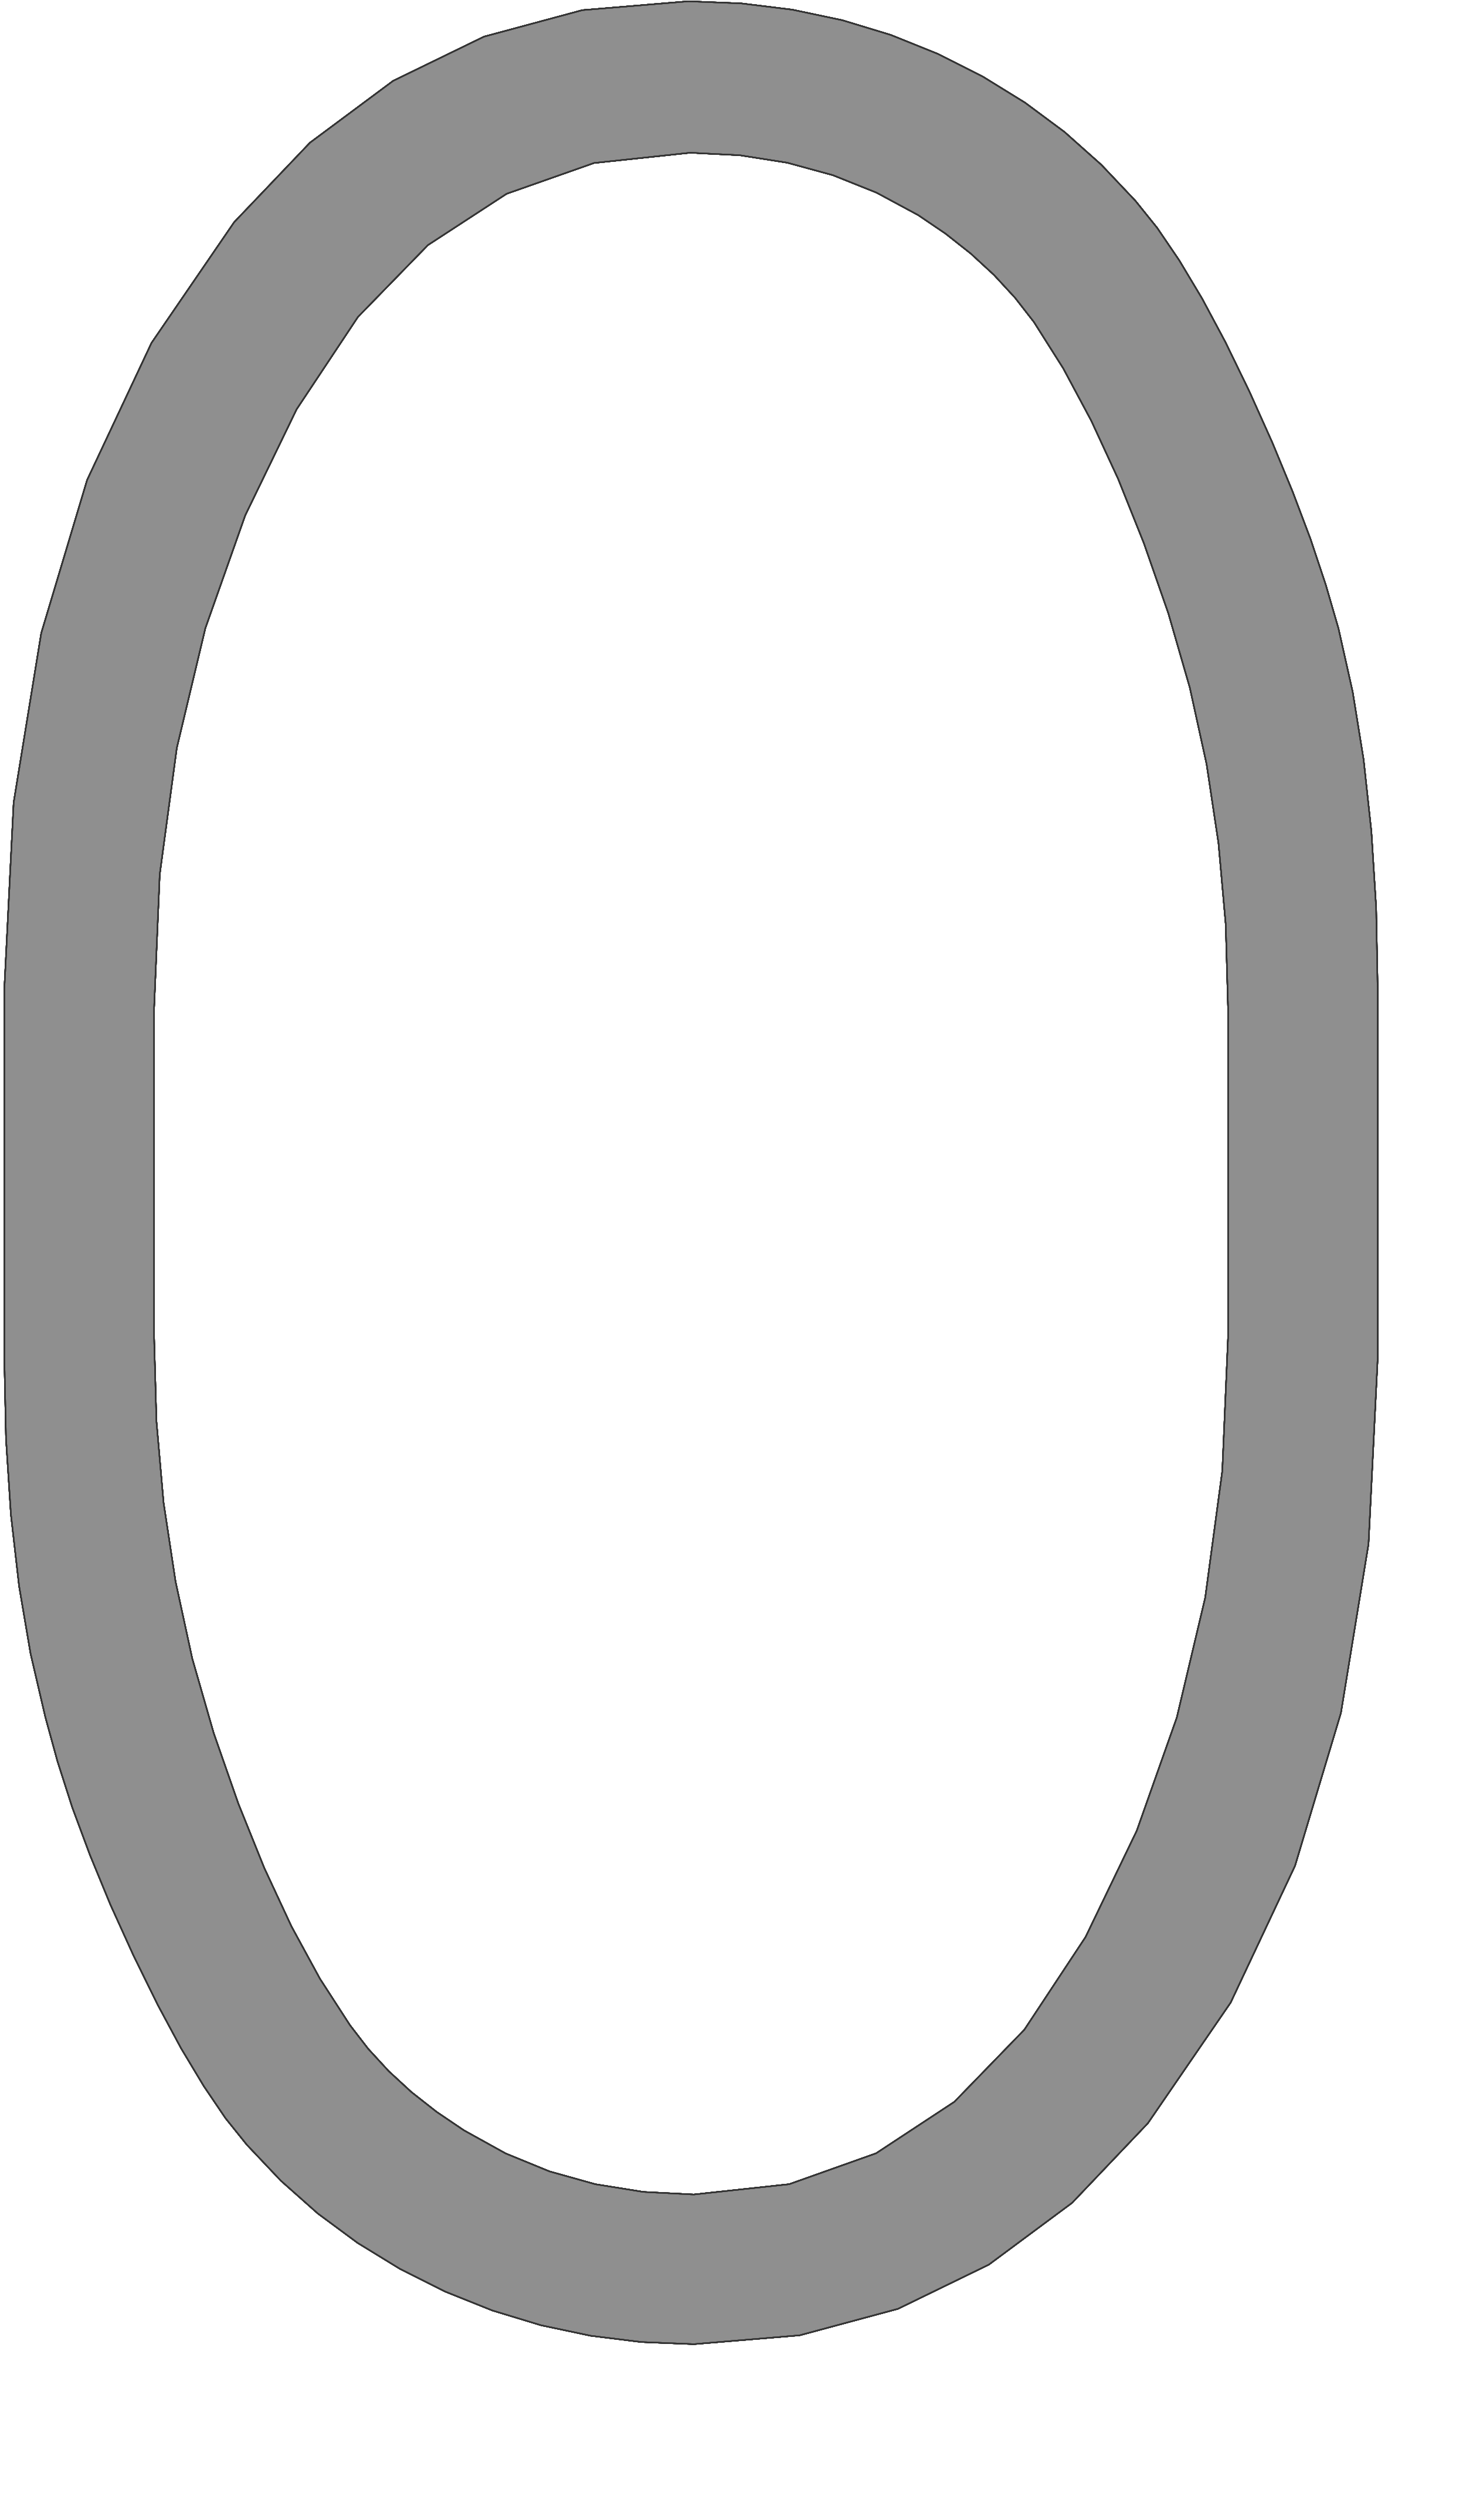 <?xml version="1.0" encoding="UTF-8" standalone="no"?>
<svg width="283.916mm" height="484.011mm"
 xmlns="http://www.w3.org/2000/svg" xmlns:xlink="http://www.w3.org/1999/xlink"  version="1.2" baseProfile="tiny">
<title>SVG Generator Example Drawing</title>
<desc>An SVG drawing created by the SVG Generator</desc>
<defs>
</defs>
<g fill="none" stroke="black" stroke-width="1" fill-rule="evenodd" stroke-linecap="square" stroke-linejoin="bevel" >

<g fill="none" stroke="#000000" stroke-opacity="1" stroke-width="1" stroke-linecap="square" stroke-linejoin="bevel" transform="matrix(1,0,0,-1,0,1715.38)"
font-family="MS Shell Dlg 2" font-size="10.312" font-weight="400" font-style="normal" 
>
</g>

<g fill="none" stroke="#000000" stroke-opacity="1" stroke-width="1" stroke-linecap="square" stroke-linejoin="bevel" transform="matrix(1,0,0,-1,0,1715.38)"
font-family="MS Shell Dlg 2" font-size="10.312" font-weight="400" font-style="normal" 
>
</g>

<g fill="none" stroke="#000000" stroke-opacity="1" stroke-width="1" stroke-linecap="square" stroke-linejoin="bevel" transform="matrix(1,0,0,-1,-12295.3,-323.78)"
font-family="MS Shell Dlg 2" font-size="10.312" font-weight="400" font-style="normal" 
>
</g>

<g fill="#808080" fill-opacity="0.2" stroke="#333333" stroke-opacity="1" stroke-width="1" stroke-linecap="round" stroke-linejoin="round" transform="matrix(1,0,0,-1,-12295.3,-323.78)"
font-family="MS Shell Dlg 2" font-size="10.312" font-weight="400" font-style="normal" 
>
<path vector-effect="non-scaling-stroke" fill-rule="evenodd" d="M13303.7,-1318.16 L13297,-1453.59 L13276.8,-1577.23 L13243.2,-1689.09 L13196.1,-1789.16 L13135.5,-1877.45 L13080.1,-1935.65 L13019.1,-1980.91 L12952.6,-2013.25 L12880.6,-2032.64 L12803.1,-2039.11 L12764.9,-2037.57 L12727.7,-2032.96 L12691.3,-2025.27 L12655.8,-2014.5 L12621.2,-2000.65 L12588.1,-1984.04 L12557,-1964.98 L12527.9,-1943.47 L12500.9,-1919.51 L12475.9,-1893.1 L12460.4,-1873.8 L12444.5,-1850.33 L12427.9,-1822.7 L12410.8,-1790.88 L12393.1,-1754.9 L12376.1,-1717.46 L12361.2,-1681.27 L12348.2,-1646.33 L12337.4,-1612.64 L12328.5,-1580.21 L12317.7,-1533.85 L12309.3,-1484.46 L12303.3,-1432.05 L12299.7,-1376.62 L12298.5,-1318.16 L12298.5,-1046.99 L12305.3,-911.088 L12325.5,-787.079 L12359.1,-674.96 L12406.2,-574.731 L12466.7,-486.392 L12522.2,-428.194 L12583.1,-382.929 L12649.6,-350.597 L12721.6,-331.198 L12799.2,-324.731 L12837.8,-326.27 L12875.3,-330.885 L12911.8,-338.577 L12947.3,-349.346 L12981.7,-363.191 L13014.6,-379.8 L13045.5,-398.86 L13074.5,-420.372 L13101.4,-444.334 L13126.4,-470.747 L13142.3,-490.511 L13158.5,-514.343 L13175.2,-542.243 L13192.3,-574.21 L13209.8,-610.244 L13226.6,-647.635 L13241.5,-683.669 L13254.6,-718.348 L13265.7,-751.671 L13275,-783.638 L13285.4,-830.05 L13293.4,-879.591 L13299.1,-932.261 L13302.6,-988.06 L13303.7,-1046.99 L13303.7,-1318.16 M13194.2,-1061.33 L13192.5,-1000.13 L13187.2,-940.657 L13178.5,-882.902 L13166.2,-826.869 L13150.5,-772.556 L13132.6,-721.268 L13113.8,-674.308 L13094.1,-631.677 L13073.6,-593.374 L13052.1,-559.399 L13038.3,-541.669 L13022.9,-524.981 L13005.9,-509.337 L12987.4,-494.735 L12967.4,-481.177 L12936.9,-464.75 L12905,-451.974 L12871.6,-442.848 L12836.8,-437.372 L12800.5,-435.547 L12730.1,-443.056 L12666.1,-465.584 L12608.5,-503.131 L12557.3,-555.697 L12512.4,-623.281 L12474.8,-700.878 L12445.6,-783.481 L12424.7,-871.091 L12412.2,-963.706 L12408.1,-1061.33 L12408.1,-1302.51 L12409.8,-1363.74 L12415,-1423.29 L12423.8,-1481.18 L12436,-1537.39 L12451.7,-1591.94 L12469.7,-1643.46 L12488.7,-1690.6 L12508.6,-1733.37 L12529.5,-1771.75 L12551.5,-1805.75 L12564.8,-1823.01 L12579.8,-1839.33 L12596.5,-1854.71 L12614.9,-1869.16 L12634.9,-1882.67 L12665.4,-1899.56 L12697.5,-1912.7 L12731.1,-1922.09 L12766.3,-1927.72 L12803.1,-1929.6 L12873,-1922.06 L12936.6,-1899.46 L12993.9,-1861.78 L13045.1,-1809.03 L13089.9,-1741.21 L13127.4,-1663.38 L13156.7,-1580.6 L13177.5,-1492.86 L13190,-1400.16 L13194.2,-1302.51 L13194.2,-1061.33"/>
</g>

<g fill="none" stroke="#000000" stroke-opacity="1" stroke-width="1" stroke-linecap="square" stroke-linejoin="bevel" transform="matrix(1,0,0,-1,-12295.3,-323.78)"
font-family="MS Shell Dlg 2" font-size="10.312" font-weight="400" font-style="normal" 
>
</g>

<g fill="none" stroke="#000000" stroke-opacity="1" stroke-width="1" stroke-linecap="square" stroke-linejoin="bevel" transform="matrix(1,0,0,-1,-12295.3,-323.78)"
font-family="MS Shell Dlg 2" font-size="10.312" font-weight="400" font-style="normal" 
>
</g>

<g fill="#808080" fill-opacity="0.2" stroke="#333333" stroke-opacity="1" stroke-width="1" stroke-linecap="round" stroke-linejoin="round" transform="matrix(1,0,0,-1,-12295.3,-323.78)"
font-family="MS Shell Dlg 2" font-size="10.312" font-weight="400" font-style="normal" 
>
<path vector-effect="non-scaling-stroke" fill-rule="evenodd" d="M13303.7,-1318.16 L13297,-1453.59 L13276.8,-1577.23 L13243.2,-1689.09 L13196.1,-1789.16 L13135.5,-1877.45 L13080.1,-1935.65 L13019.1,-1980.91 L12952.6,-2013.25 L12880.6,-2032.64 L12803.1,-2039.11 L12764.9,-2037.57 L12727.7,-2032.96 L12691.3,-2025.27 L12655.8,-2014.5 L12621.2,-2000.65 L12588.1,-1984.04 L12557,-1964.98 L12527.9,-1943.47 L12500.9,-1919.51 L12475.9,-1893.1 L12460.4,-1873.8 L12444.5,-1850.33 L12427.9,-1822.7 L12410.8,-1790.88 L12393.1,-1754.9 L12376.1,-1717.46 L12361.2,-1681.27 L12348.2,-1646.33 L12337.4,-1612.64 L12328.5,-1580.21 L12317.7,-1533.85 L12309.3,-1484.46 L12303.3,-1432.05 L12299.7,-1376.62 L12298.5,-1318.16 L12298.5,-1046.99 L12305.3,-911.088 L12325.5,-787.079 L12359.1,-674.96 L12406.2,-574.731 L12466.7,-486.392 L12522.2,-428.194 L12583.1,-382.929 L12649.6,-350.597 L12721.6,-331.198 L12799.2,-324.731 L12837.8,-326.27 L12875.3,-330.885 L12911.8,-338.577 L12947.3,-349.346 L12981.7,-363.191 L13014.6,-379.8 L13045.5,-398.86 L13074.5,-420.372 L13101.4,-444.334 L13126.4,-470.747 L13142.3,-490.511 L13158.5,-514.343 L13175.2,-542.243 L13192.3,-574.21 L13209.8,-610.244 L13226.6,-647.635 L13241.5,-683.669 L13254.6,-718.348 L13265.7,-751.671 L13275,-783.638 L13285.4,-830.05 L13293.4,-879.591 L13299.1,-932.261 L13302.6,-988.06 L13303.7,-1046.99 L13303.7,-1318.16 M13194.2,-1061.33 L13192.5,-1000.13 L13187.2,-940.657 L13178.5,-882.902 L13166.2,-826.869 L13150.5,-772.556 L13132.6,-721.268 L13113.8,-674.308 L13094.1,-631.677 L13073.6,-593.374 L13052.1,-559.399 L13038.3,-541.669 L13022.9,-524.981 L13005.9,-509.337 L12987.4,-494.735 L12967.4,-481.177 L12936.9,-464.75 L12905,-451.974 L12871.6,-442.848 L12836.8,-437.372 L12800.5,-435.547 L12730.1,-443.056 L12666.1,-465.584 L12608.5,-503.131 L12557.3,-555.697 L12512.4,-623.281 L12474.8,-700.878 L12445.6,-783.481 L12424.7,-871.091 L12412.2,-963.706 L12408.1,-1061.33 L12408.1,-1302.51 L12409.8,-1363.74 L12415,-1423.29 L12423.8,-1481.18 L12436,-1537.39 L12451.7,-1591.94 L12469.7,-1643.46 L12488.7,-1690.6 L12508.6,-1733.37 L12529.5,-1771.75 L12551.5,-1805.75 L12564.8,-1823.01 L12579.8,-1839.33 L12596.5,-1854.71 L12614.9,-1869.16 L12634.9,-1882.67 L12665.4,-1899.56 L12697.5,-1912.7 L12731.1,-1922.09 L12766.3,-1927.72 L12803.1,-1929.6 L12873,-1922.06 L12936.6,-1899.46 L12993.9,-1861.78 L13045.1,-1809.03 L13089.9,-1741.21 L13127.4,-1663.38 L13156.7,-1580.6 L13177.5,-1492.86 L13190,-1400.16 L13194.2,-1302.51 L13194.2,-1061.33"/>
</g>

<g fill="none" stroke="#000000" stroke-opacity="1" stroke-width="1" stroke-linecap="square" stroke-linejoin="bevel" transform="matrix(1,0,0,-1,-12295.3,-323.78)"
font-family="MS Shell Dlg 2" font-size="10.312" font-weight="400" font-style="normal" 
>
</g>

<g fill="none" stroke="#000000" stroke-opacity="1" stroke-width="1" stroke-linecap="square" stroke-linejoin="bevel" transform="matrix(1,0,0,-1,-12295.3,-323.78)"
font-family="MS Shell Dlg 2" font-size="10.312" font-weight="400" font-style="normal" 
>
</g>

<g fill="#808080" fill-opacity="0.2" stroke="#333333" stroke-opacity="1" stroke-width="1" stroke-linecap="round" stroke-linejoin="round" transform="matrix(1,0,0,-1,-12295.3,-323.78)"
font-family="MS Shell Dlg 2" font-size="10.312" font-weight="400" font-style="normal" 
>
<path vector-effect="non-scaling-stroke" fill-rule="evenodd" d="M13303.7,-1318.16 L13297,-1453.59 L13276.8,-1577.23 L13243.2,-1689.09 L13196.1,-1789.16 L13135.5,-1877.45 L13080.1,-1935.65 L13019.1,-1980.91 L12952.6,-2013.25 L12880.6,-2032.64 L12803.1,-2039.11 L12764.9,-2037.57 L12727.7,-2032.96 L12691.3,-2025.27 L12655.8,-2014.5 L12621.2,-2000.65 L12588.1,-1984.04 L12557,-1964.98 L12527.9,-1943.47 L12500.9,-1919.51 L12475.9,-1893.1 L12460.4,-1873.8 L12444.5,-1850.33 L12427.9,-1822.7 L12410.8,-1790.88 L12393.1,-1754.9 L12376.1,-1717.46 L12361.2,-1681.27 L12348.2,-1646.33 L12337.4,-1612.64 L12328.5,-1580.21 L12317.7,-1533.85 L12309.3,-1484.46 L12303.3,-1432.05 L12299.7,-1376.62 L12298.5,-1318.16 L12298.5,-1046.99 L12305.3,-911.088 L12325.5,-787.079 L12359.1,-674.96 L12406.2,-574.731 L12466.7,-486.392 L12522.2,-428.194 L12583.1,-382.929 L12649.6,-350.597 L12721.6,-331.198 L12799.2,-324.731 L12837.8,-326.27 L12875.3,-330.885 L12911.8,-338.577 L12947.3,-349.346 L12981.7,-363.191 L13014.6,-379.8 L13045.5,-398.86 L13074.5,-420.372 L13101.4,-444.334 L13126.4,-470.747 L13142.3,-490.511 L13158.5,-514.343 L13175.2,-542.243 L13192.3,-574.21 L13209.8,-610.244 L13226.6,-647.635 L13241.5,-683.669 L13254.6,-718.348 L13265.7,-751.671 L13275,-783.638 L13285.4,-830.05 L13293.4,-879.591 L13299.1,-932.261 L13302.6,-988.06 L13303.7,-1046.99 L13303.7,-1318.16 M13194.2,-1061.33 L13192.5,-1000.13 L13187.2,-940.657 L13178.5,-882.902 L13166.2,-826.869 L13150.5,-772.556 L13132.6,-721.268 L13113.8,-674.308 L13094.1,-631.677 L13073.6,-593.374 L13052.1,-559.399 L13038.3,-541.669 L13022.9,-524.981 L13005.9,-509.337 L12987.4,-494.735 L12967.4,-481.177 L12936.9,-464.75 L12905,-451.974 L12871.6,-442.848 L12836.8,-437.372 L12800.5,-435.547 L12730.1,-443.056 L12666.1,-465.584 L12608.5,-503.131 L12557.3,-555.697 L12512.4,-623.281 L12474.8,-700.878 L12445.6,-783.481 L12424.7,-871.091 L12412.2,-963.706 L12408.1,-1061.33 L12408.1,-1302.51 L12409.8,-1363.74 L12415,-1423.29 L12423.8,-1481.18 L12436,-1537.39 L12451.7,-1591.94 L12469.7,-1643.46 L12488.7,-1690.6 L12508.6,-1733.37 L12529.5,-1771.75 L12551.5,-1805.75 L12564.8,-1823.01 L12579.8,-1839.33 L12596.5,-1854.71 L12614.9,-1869.16 L12634.9,-1882.67 L12665.4,-1899.56 L12697.5,-1912.7 L12731.1,-1922.09 L12766.3,-1927.72 L12803.1,-1929.6 L12873,-1922.06 L12936.6,-1899.46 L12993.9,-1861.78 L13045.1,-1809.03 L13089.9,-1741.21 L13127.4,-1663.38 L13156.7,-1580.6 L13177.5,-1492.86 L13190,-1400.16 L13194.2,-1302.51 L13194.2,-1061.33"/>
</g>

<g fill="none" stroke="#000000" stroke-opacity="1" stroke-width="1" stroke-linecap="square" stroke-linejoin="bevel" transform="matrix(1,0,0,-1,-12295.3,-323.78)"
font-family="MS Shell Dlg 2" font-size="10.312" font-weight="400" font-style="normal" 
>
</g>

<g fill="none" stroke="#000000" stroke-opacity="1" stroke-width="1" stroke-linecap="square" stroke-linejoin="bevel" transform="matrix(1,0,0,-1,-12295.3,-323.78)"
font-family="MS Shell Dlg 2" font-size="10.312" font-weight="400" font-style="normal" 
>
</g>

<g fill="#808080" fill-opacity="0.2" stroke="#333333" stroke-opacity="1" stroke-width="1" stroke-linecap="round" stroke-linejoin="round" transform="matrix(1,0,0,-1,-12295.3,-323.78)"
font-family="MS Shell Dlg 2" font-size="10.312" font-weight="400" font-style="normal" 
>
<path vector-effect="non-scaling-stroke" fill-rule="evenodd" d="M13303.7,-1318.16 L13297,-1453.59 L13276.8,-1577.23 L13243.2,-1689.09 L13196.1,-1789.16 L13135.5,-1877.45 L13080.1,-1935.65 L13019.1,-1980.91 L12952.6,-2013.25 L12880.6,-2032.64 L12803.1,-2039.11 L12764.9,-2037.57 L12727.7,-2032.96 L12691.3,-2025.27 L12655.8,-2014.5 L12621.2,-2000.65 L12588.1,-1984.04 L12557,-1964.98 L12527.9,-1943.47 L12500.9,-1919.51 L12475.9,-1893.1 L12460.4,-1873.8 L12444.5,-1850.33 L12427.9,-1822.7 L12410.8,-1790.88 L12393.1,-1754.9 L12376.1,-1717.46 L12361.2,-1681.27 L12348.2,-1646.33 L12337.4,-1612.64 L12328.5,-1580.21 L12317.7,-1533.85 L12309.3,-1484.46 L12303.3,-1432.05 L12299.7,-1376.62 L12298.5,-1318.16 L12298.5,-1046.99 L12305.3,-911.088 L12325.5,-787.079 L12359.1,-674.96 L12406.2,-574.731 L12466.7,-486.392 L12522.2,-428.194 L12583.1,-382.929 L12649.6,-350.597 L12721.6,-331.198 L12799.2,-324.731 L12837.8,-326.27 L12875.3,-330.885 L12911.8,-338.577 L12947.3,-349.346 L12981.7,-363.191 L13014.6,-379.8 L13045.5,-398.86 L13074.5,-420.372 L13101.4,-444.334 L13126.4,-470.747 L13142.3,-490.511 L13158.5,-514.343 L13175.2,-542.243 L13192.3,-574.21 L13209.8,-610.244 L13226.6,-647.635 L13241.5,-683.669 L13254.6,-718.348 L13265.7,-751.671 L13275,-783.638 L13285.4,-830.05 L13293.4,-879.591 L13299.1,-932.261 L13302.6,-988.06 L13303.7,-1046.99 L13303.7,-1318.16 M13194.2,-1061.33 L13192.5,-1000.13 L13187.2,-940.657 L13178.5,-882.902 L13166.2,-826.869 L13150.5,-772.556 L13132.6,-721.268 L13113.8,-674.308 L13094.1,-631.677 L13073.6,-593.374 L13052.1,-559.399 L13038.3,-541.669 L13022.9,-524.981 L13005.9,-509.337 L12987.4,-494.735 L12967.4,-481.177 L12936.9,-464.75 L12905,-451.974 L12871.6,-442.848 L12836.8,-437.372 L12800.5,-435.547 L12730.1,-443.056 L12666.1,-465.584 L12608.5,-503.131 L12557.3,-555.697 L12512.4,-623.281 L12474.8,-700.878 L12445.6,-783.481 L12424.7,-871.091 L12412.2,-963.706 L12408.1,-1061.33 L12408.1,-1302.51 L12409.8,-1363.74 L12415,-1423.29 L12423.8,-1481.18 L12436,-1537.39 L12451.7,-1591.94 L12469.7,-1643.46 L12488.7,-1690.6 L12508.6,-1733.37 L12529.5,-1771.75 L12551.5,-1805.75 L12564.8,-1823.01 L12579.8,-1839.33 L12596.5,-1854.71 L12614.9,-1869.16 L12634.9,-1882.67 L12665.4,-1899.56 L12697.5,-1912.7 L12731.1,-1922.09 L12766.3,-1927.72 L12803.1,-1929.6 L12873,-1922.06 L12936.6,-1899.46 L12993.9,-1861.78 L13045.1,-1809.03 L13089.9,-1741.21 L13127.4,-1663.38 L13156.7,-1580.6 L13177.5,-1492.86 L13190,-1400.16 L13194.2,-1302.51 L13194.2,-1061.33"/>
</g>

<g fill="none" stroke="#000000" stroke-opacity="1" stroke-width="1" stroke-linecap="square" stroke-linejoin="bevel" transform="matrix(1,0,0,-1,-12295.3,-323.78)"
font-family="MS Shell Dlg 2" font-size="10.312" font-weight="400" font-style="normal" 
>
</g>

<g fill="none" stroke="#000000" stroke-opacity="1" stroke-width="1" stroke-linecap="square" stroke-linejoin="bevel" transform="matrix(1,0,0,-1,-12295.3,-323.78)"
font-family="MS Shell Dlg 2" font-size="10.312" font-weight="400" font-style="normal" 
>
</g>

<g fill="#808080" fill-opacity="0.2" stroke="#333333" stroke-opacity="1" stroke-width="1" stroke-linecap="round" stroke-linejoin="round" transform="matrix(1,0,0,-1,-12295.3,-323.78)"
font-family="MS Shell Dlg 2" font-size="10.312" font-weight="400" font-style="normal" 
>
<path vector-effect="non-scaling-stroke" fill-rule="evenodd" d="M13303.7,-1318.16 L13297,-1453.59 L13276.8,-1577.23 L13243.2,-1689.09 L13196.1,-1789.16 L13135.5,-1877.45 L13080.1,-1935.65 L13019.1,-1980.91 L12952.6,-2013.25 L12880.6,-2032.64 L12803.1,-2039.11 L12764.9,-2037.57 L12727.7,-2032.96 L12691.3,-2025.27 L12655.8,-2014.5 L12621.2,-2000.65 L12588.1,-1984.04 L12557,-1964.98 L12527.9,-1943.47 L12500.9,-1919.51 L12475.9,-1893.1 L12460.4,-1873.8 L12444.5,-1850.33 L12427.9,-1822.7 L12410.8,-1790.88 L12393.1,-1754.9 L12376.1,-1717.46 L12361.2,-1681.27 L12348.2,-1646.33 L12337.4,-1612.64 L12328.5,-1580.21 L12317.7,-1533.85 L12309.3,-1484.46 L12303.3,-1432.05 L12299.7,-1376.62 L12298.5,-1318.16 L12298.5,-1046.99 L12305.3,-911.088 L12325.5,-787.079 L12359.1,-674.96 L12406.2,-574.731 L12466.7,-486.392 L12522.2,-428.194 L12583.1,-382.929 L12649.6,-350.597 L12721.6,-331.198 L12799.2,-324.731 L12837.8,-326.27 L12875.3,-330.885 L12911.8,-338.577 L12947.3,-349.346 L12981.7,-363.191 L13014.6,-379.8 L13045.5,-398.86 L13074.5,-420.372 L13101.4,-444.334 L13126.4,-470.747 L13142.3,-490.511 L13158.5,-514.343 L13175.2,-542.243 L13192.3,-574.21 L13209.8,-610.244 L13226.6,-647.635 L13241.5,-683.669 L13254.6,-718.348 L13265.7,-751.671 L13275,-783.638 L13285.4,-830.05 L13293.4,-879.591 L13299.1,-932.261 L13302.6,-988.06 L13303.7,-1046.99 L13303.7,-1318.16 M13194.2,-1061.33 L13192.5,-1000.13 L13187.2,-940.657 L13178.5,-882.902 L13166.2,-826.869 L13150.5,-772.556 L13132.6,-721.268 L13113.8,-674.308 L13094.1,-631.677 L13073.6,-593.374 L13052.1,-559.399 L13038.3,-541.669 L13022.9,-524.981 L13005.9,-509.337 L12987.4,-494.735 L12967.4,-481.177 L12936.9,-464.75 L12905,-451.974 L12871.6,-442.848 L12836.8,-437.372 L12800.5,-435.547 L12730.1,-443.056 L12666.1,-465.584 L12608.5,-503.131 L12557.3,-555.697 L12512.4,-623.281 L12474.8,-700.878 L12445.6,-783.481 L12424.7,-871.091 L12412.2,-963.706 L12408.1,-1061.33 L12408.1,-1302.51 L12409.8,-1363.74 L12415,-1423.29 L12423.8,-1481.18 L12436,-1537.39 L12451.7,-1591.94 L12469.7,-1643.46 L12488.7,-1690.6 L12508.6,-1733.37 L12529.5,-1771.75 L12551.5,-1805.75 L12564.8,-1823.01 L12579.8,-1839.33 L12596.5,-1854.71 L12614.9,-1869.16 L12634.9,-1882.67 L12665.4,-1899.56 L12697.5,-1912.7 L12731.1,-1922.09 L12766.3,-1927.72 L12803.1,-1929.6 L12873,-1922.06 L12936.6,-1899.46 L12993.9,-1861.78 L13045.1,-1809.03 L13089.9,-1741.21 L13127.4,-1663.38 L13156.7,-1580.6 L13177.5,-1492.86 L13190,-1400.16 L13194.2,-1302.51 L13194.2,-1061.33"/>
</g>

<g fill="none" stroke="#000000" stroke-opacity="1" stroke-width="1" stroke-linecap="square" stroke-linejoin="bevel" transform="matrix(1,0,0,-1,-12295.3,-323.78)"
font-family="MS Shell Dlg 2" font-size="10.312" font-weight="400" font-style="normal" 
>
</g>

<g fill="none" stroke="#000000" stroke-opacity="1" stroke-width="1" stroke-linecap="square" stroke-linejoin="bevel" transform="matrix(1,0,0,-1,-12295.3,-323.78)"
font-family="MS Shell Dlg 2" font-size="10.312" font-weight="400" font-style="normal" 
>
</g>

<g fill="#808080" fill-opacity="0.2" stroke="#333333" stroke-opacity="1" stroke-width="1" stroke-linecap="round" stroke-linejoin="round" transform="matrix(1,0,0,-1,-12295.3,-323.78)"
font-family="MS Shell Dlg 2" font-size="10.312" font-weight="400" font-style="normal" 
>
<path vector-effect="non-scaling-stroke" fill-rule="evenodd" d="M13303.7,-1318.16 L13297,-1453.59 L13276.8,-1577.23 L13243.2,-1689.09 L13196.1,-1789.16 L13135.5,-1877.45 L13080.1,-1935.65 L13019.1,-1980.91 L12952.6,-2013.25 L12880.6,-2032.64 L12803.1,-2039.11 L12764.9,-2037.57 L12727.7,-2032.96 L12691.3,-2025.27 L12655.8,-2014.5 L12621.2,-2000.65 L12588.1,-1984.04 L12557,-1964.98 L12527.9,-1943.47 L12500.9,-1919.51 L12475.9,-1893.1 L12460.4,-1873.8 L12444.5,-1850.33 L12427.9,-1822.7 L12410.8,-1790.88 L12393.1,-1754.9 L12376.1,-1717.46 L12361.2,-1681.27 L12348.2,-1646.33 L12337.4,-1612.64 L12328.5,-1580.21 L12317.7,-1533.85 L12309.3,-1484.46 L12303.3,-1432.05 L12299.7,-1376.62 L12298.5,-1318.16 L12298.5,-1046.99 L12305.3,-911.088 L12325.5,-787.079 L12359.1,-674.96 L12406.2,-574.731 L12466.7,-486.392 L12522.2,-428.194 L12583.1,-382.929 L12649.6,-350.597 L12721.6,-331.198 L12799.2,-324.731 L12837.8,-326.27 L12875.3,-330.885 L12911.8,-338.577 L12947.3,-349.346 L12981.7,-363.191 L13014.6,-379.8 L13045.5,-398.86 L13074.5,-420.372 L13101.4,-444.334 L13126.4,-470.747 L13142.3,-490.511 L13158.5,-514.343 L13175.2,-542.243 L13192.3,-574.21 L13209.8,-610.244 L13226.6,-647.635 L13241.5,-683.669 L13254.6,-718.348 L13265.7,-751.671 L13275,-783.638 L13285.4,-830.05 L13293.4,-879.591 L13299.1,-932.261 L13302.6,-988.06 L13303.7,-1046.99 L13303.7,-1318.16 M13194.2,-1061.33 L13192.5,-1000.13 L13187.2,-940.657 L13178.5,-882.902 L13166.2,-826.869 L13150.5,-772.556 L13132.6,-721.268 L13113.8,-674.308 L13094.1,-631.677 L13073.6,-593.374 L13052.1,-559.399 L13038.3,-541.669 L13022.9,-524.981 L13005.9,-509.337 L12987.4,-494.735 L12967.4,-481.177 L12936.9,-464.75 L12905,-451.974 L12871.6,-442.848 L12836.8,-437.372 L12800.5,-435.547 L12730.1,-443.056 L12666.1,-465.584 L12608.5,-503.131 L12557.3,-555.697 L12512.4,-623.281 L12474.8,-700.878 L12445.6,-783.481 L12424.7,-871.091 L12412.2,-963.706 L12408.1,-1061.33 L12408.1,-1302.51 L12409.8,-1363.74 L12415,-1423.29 L12423.8,-1481.18 L12436,-1537.39 L12451.7,-1591.94 L12469.7,-1643.46 L12488.7,-1690.6 L12508.6,-1733.37 L12529.5,-1771.75 L12551.5,-1805.75 L12564.8,-1823.01 L12579.8,-1839.33 L12596.5,-1854.71 L12614.9,-1869.16 L12634.9,-1882.67 L12665.4,-1899.56 L12697.5,-1912.7 L12731.1,-1922.09 L12766.3,-1927.72 L12803.1,-1929.6 L12873,-1922.06 L12936.6,-1899.46 L12993.9,-1861.78 L13045.1,-1809.03 L13089.9,-1741.21 L13127.4,-1663.38 L13156.7,-1580.6 L13177.5,-1492.86 L13190,-1400.16 L13194.2,-1302.51 L13194.2,-1061.33"/>
</g>

<g fill="none" stroke="#000000" stroke-opacity="1" stroke-width="1" stroke-linecap="square" stroke-linejoin="bevel" transform="matrix(1,0,0,-1,-12295.3,-323.78)"
font-family="MS Shell Dlg 2" font-size="10.312" font-weight="400" font-style="normal" 
>
</g>

<g fill="none" stroke="#000000" stroke-opacity="1" stroke-width="1" stroke-linecap="square" stroke-linejoin="bevel" transform="matrix(1,0,0,-1,-12295.3,-323.78)"
font-family="MS Shell Dlg 2" font-size="10.312" font-weight="400" font-style="normal" 
>
</g>

<g fill="#808080" fill-opacity="0.2" stroke="#333333" stroke-opacity="1" stroke-width="1" stroke-linecap="round" stroke-linejoin="round" transform="matrix(1,0,0,-1,-12295.3,-323.78)"
font-family="MS Shell Dlg 2" font-size="10.312" font-weight="400" font-style="normal" 
>
<path vector-effect="non-scaling-stroke" fill-rule="evenodd" d="M13303.7,-1318.16 L13297,-1453.59 L13276.8,-1577.23 L13243.2,-1689.09 L13196.1,-1789.16 L13135.5,-1877.45 L13080.1,-1935.65 L13019.1,-1980.91 L12952.6,-2013.25 L12880.6,-2032.64 L12803.1,-2039.11 L12764.9,-2037.57 L12727.7,-2032.96 L12691.3,-2025.27 L12655.8,-2014.5 L12621.2,-2000.65 L12588.1,-1984.04 L12557,-1964.98 L12527.9,-1943.47 L12500.9,-1919.51 L12475.9,-1893.1 L12460.4,-1873.8 L12444.5,-1850.33 L12427.9,-1822.7 L12410.8,-1790.88 L12393.1,-1754.9 L12376.1,-1717.46 L12361.2,-1681.27 L12348.2,-1646.33 L12337.4,-1612.64 L12328.5,-1580.21 L12317.7,-1533.85 L12309.3,-1484.46 L12303.3,-1432.05 L12299.7,-1376.62 L12298.5,-1318.16 L12298.5,-1046.99 L12305.3,-911.088 L12325.5,-787.079 L12359.1,-674.96 L12406.2,-574.731 L12466.7,-486.392 L12522.2,-428.194 L12583.1,-382.929 L12649.6,-350.597 L12721.6,-331.198 L12799.2,-324.731 L12837.8,-326.27 L12875.3,-330.885 L12911.8,-338.577 L12947.3,-349.346 L12981.7,-363.191 L13014.6,-379.8 L13045.5,-398.86 L13074.5,-420.372 L13101.4,-444.334 L13126.4,-470.747 L13142.3,-490.511 L13158.5,-514.343 L13175.2,-542.243 L13192.3,-574.21 L13209.8,-610.244 L13226.6,-647.635 L13241.5,-683.669 L13254.6,-718.348 L13265.7,-751.671 L13275,-783.638 L13285.4,-830.05 L13293.4,-879.591 L13299.1,-932.261 L13302.6,-988.06 L13303.7,-1046.99 L13303.7,-1318.16 M13194.2,-1061.33 L13192.5,-1000.13 L13187.2,-940.657 L13178.5,-882.902 L13166.2,-826.869 L13150.5,-772.556 L13132.6,-721.268 L13113.8,-674.308 L13094.1,-631.677 L13073.6,-593.374 L13052.1,-559.399 L13038.3,-541.669 L13022.9,-524.981 L13005.9,-509.337 L12987.4,-494.735 L12967.4,-481.177 L12936.9,-464.75 L12905,-451.974 L12871.6,-442.848 L12836.8,-437.372 L12800.5,-435.547 L12730.1,-443.056 L12666.1,-465.584 L12608.5,-503.131 L12557.3,-555.697 L12512.4,-623.281 L12474.8,-700.878 L12445.6,-783.481 L12424.7,-871.091 L12412.2,-963.706 L12408.1,-1061.33 L12408.1,-1302.51 L12409.8,-1363.74 L12415,-1423.29 L12423.8,-1481.18 L12436,-1537.39 L12451.7,-1591.94 L12469.7,-1643.46 L12488.7,-1690.6 L12508.6,-1733.37 L12529.5,-1771.75 L12551.5,-1805.75 L12564.8,-1823.01 L12579.8,-1839.33 L12596.5,-1854.71 L12614.9,-1869.16 L12634.9,-1882.67 L12665.4,-1899.56 L12697.5,-1912.7 L12731.1,-1922.09 L12766.3,-1927.72 L12803.1,-1929.6 L12873,-1922.06 L12936.6,-1899.46 L12993.9,-1861.78 L13045.1,-1809.03 L13089.9,-1741.21 L13127.4,-1663.38 L13156.7,-1580.6 L13177.5,-1492.86 L13190,-1400.16 L13194.2,-1302.51 L13194.2,-1061.33"/>
</g>

<g fill="none" stroke="#000000" stroke-opacity="1" stroke-width="1" stroke-linecap="square" stroke-linejoin="bevel" transform="matrix(1,0,0,-1,-12295.3,-323.78)"
font-family="MS Shell Dlg 2" font-size="10.312" font-weight="400" font-style="normal" 
>
</g>

<g fill="none" stroke="#000000" stroke-opacity="1" stroke-width="1" stroke-linecap="square" stroke-linejoin="bevel" transform="matrix(1,0,0,-1,-12295.3,-323.78)"
font-family="MS Shell Dlg 2" font-size="10.312" font-weight="400" font-style="normal" 
>
</g>

<g fill="#808080" fill-opacity="0.2" stroke="#333333" stroke-opacity="1" stroke-width="1" stroke-linecap="round" stroke-linejoin="round" transform="matrix(1,0,0,-1,-12295.3,-323.78)"
font-family="MS Shell Dlg 2" font-size="10.312" font-weight="400" font-style="normal" 
>
<path vector-effect="non-scaling-stroke" fill-rule="evenodd" d="M13303.7,-1318.16 L13297,-1453.59 L13276.8,-1577.23 L13243.2,-1689.09 L13196.1,-1789.16 L13135.5,-1877.45 L13080.1,-1935.65 L13019.1,-1980.91 L12952.6,-2013.25 L12880.6,-2032.64 L12803.1,-2039.11 L12764.9,-2037.57 L12727.7,-2032.96 L12691.3,-2025.27 L12655.8,-2014.5 L12621.2,-2000.65 L12588.1,-1984.04 L12557,-1964.98 L12527.9,-1943.47 L12500.9,-1919.51 L12475.9,-1893.1 L12460.4,-1873.8 L12444.5,-1850.33 L12427.9,-1822.7 L12410.8,-1790.88 L12393.1,-1754.9 L12376.1,-1717.46 L12361.2,-1681.27 L12348.2,-1646.33 L12337.4,-1612.64 L12328.5,-1580.21 L12317.7,-1533.85 L12309.3,-1484.46 L12303.3,-1432.05 L12299.7,-1376.62 L12298.5,-1318.16 L12298.5,-1046.99 L12305.3,-911.088 L12325.5,-787.079 L12359.1,-674.96 L12406.2,-574.731 L12466.7,-486.392 L12522.2,-428.194 L12583.1,-382.929 L12649.6,-350.597 L12721.6,-331.198 L12799.2,-324.731 L12837.8,-326.27 L12875.3,-330.885 L12911.8,-338.577 L12947.3,-349.346 L12981.7,-363.191 L13014.6,-379.8 L13045.5,-398.86 L13074.5,-420.372 L13101.4,-444.334 L13126.4,-470.747 L13142.3,-490.511 L13158.5,-514.343 L13175.2,-542.243 L13192.3,-574.21 L13209.8,-610.244 L13226.6,-647.635 L13241.5,-683.669 L13254.6,-718.348 L13265.7,-751.671 L13275,-783.638 L13285.4,-830.05 L13293.4,-879.591 L13299.1,-932.261 L13302.6,-988.06 L13303.7,-1046.99 L13303.7,-1318.16 M13194.2,-1061.33 L13192.5,-1000.13 L13187.2,-940.657 L13178.5,-882.902 L13166.2,-826.869 L13150.5,-772.556 L13132.6,-721.268 L13113.8,-674.308 L13094.1,-631.677 L13073.6,-593.374 L13052.1,-559.399 L13038.3,-541.669 L13022.9,-524.981 L13005.9,-509.337 L12987.4,-494.735 L12967.4,-481.177 L12936.9,-464.75 L12905,-451.974 L12871.6,-442.848 L12836.8,-437.372 L12800.5,-435.547 L12730.1,-443.056 L12666.1,-465.584 L12608.5,-503.131 L12557.3,-555.697 L12512.4,-623.281 L12474.8,-700.878 L12445.6,-783.481 L12424.7,-871.091 L12412.2,-963.706 L12408.1,-1061.33 L12408.1,-1302.51 L12409.8,-1363.74 L12415,-1423.29 L12423.8,-1481.18 L12436,-1537.39 L12451.7,-1591.94 L12469.7,-1643.46 L12488.7,-1690.6 L12508.6,-1733.37 L12529.5,-1771.75 L12551.5,-1805.75 L12564.8,-1823.01 L12579.8,-1839.33 L12596.5,-1854.71 L12614.9,-1869.16 L12634.9,-1882.67 L12665.4,-1899.56 L12697.5,-1912.7 L12731.1,-1922.09 L12766.3,-1927.72 L12803.1,-1929.6 L12873,-1922.06 L12936.6,-1899.46 L12993.9,-1861.78 L13045.1,-1809.03 L13089.9,-1741.21 L13127.4,-1663.38 L13156.7,-1580.6 L13177.5,-1492.86 L13190,-1400.16 L13194.2,-1302.51 L13194.2,-1061.33"/>
</g>

<g fill="none" stroke="#000000" stroke-opacity="1" stroke-width="1" stroke-linecap="square" stroke-linejoin="bevel" transform="matrix(1,0,0,-1,-12295.3,-323.78)"
font-family="MS Shell Dlg 2" font-size="10.312" font-weight="400" font-style="normal" 
>
</g>

<g fill="none" stroke="#000000" stroke-opacity="1" stroke-width="1" stroke-linecap="square" stroke-linejoin="bevel" transform="matrix(1,0,0,-1,-12295.3,-323.78)"
font-family="MS Shell Dlg 2" font-size="10.312" font-weight="400" font-style="normal" 
>
</g>

<g fill="#808080" fill-opacity="0.2" stroke="#333333" stroke-opacity="1" stroke-width="1" stroke-linecap="round" stroke-linejoin="round" transform="matrix(1,0,0,-1,-12295.3,-323.78)"
font-family="MS Shell Dlg 2" font-size="10.312" font-weight="400" font-style="normal" 
>
<path vector-effect="non-scaling-stroke" fill-rule="evenodd" d="M13303.7,-1318.16 L13297,-1453.59 L13276.8,-1577.23 L13243.2,-1689.09 L13196.1,-1789.16 L13135.5,-1877.45 L13080.1,-1935.65 L13019.1,-1980.91 L12952.6,-2013.25 L12880.6,-2032.64 L12803.1,-2039.11 L12764.9,-2037.57 L12727.7,-2032.96 L12691.3,-2025.27 L12655.8,-2014.5 L12621.2,-2000.65 L12588.1,-1984.04 L12557,-1964.98 L12527.9,-1943.47 L12500.9,-1919.51 L12475.9,-1893.1 L12460.4,-1873.8 L12444.5,-1850.33 L12427.9,-1822.7 L12410.8,-1790.88 L12393.1,-1754.9 L12376.1,-1717.46 L12361.2,-1681.27 L12348.2,-1646.33 L12337.4,-1612.64 L12328.5,-1580.21 L12317.7,-1533.85 L12309.3,-1484.46 L12303.3,-1432.05 L12299.7,-1376.62 L12298.5,-1318.16 L12298.5,-1046.99 L12305.3,-911.088 L12325.5,-787.079 L12359.1,-674.96 L12406.2,-574.731 L12466.7,-486.392 L12522.2,-428.194 L12583.1,-382.929 L12649.6,-350.597 L12721.6,-331.198 L12799.2,-324.731 L12837.8,-326.27 L12875.3,-330.885 L12911.8,-338.577 L12947.3,-349.346 L12981.7,-363.191 L13014.6,-379.8 L13045.5,-398.86 L13074.5,-420.372 L13101.4,-444.334 L13126.4,-470.747 L13142.3,-490.511 L13158.5,-514.343 L13175.2,-542.243 L13192.3,-574.21 L13209.8,-610.244 L13226.6,-647.635 L13241.5,-683.669 L13254.6,-718.348 L13265.7,-751.671 L13275,-783.638 L13285.4,-830.05 L13293.4,-879.591 L13299.1,-932.261 L13302.6,-988.06 L13303.7,-1046.99 L13303.7,-1318.16 M13194.2,-1061.33 L13192.5,-1000.13 L13187.2,-940.657 L13178.5,-882.902 L13166.2,-826.869 L13150.5,-772.556 L13132.6,-721.268 L13113.8,-674.308 L13094.1,-631.677 L13073.6,-593.374 L13052.1,-559.399 L13038.3,-541.669 L13022.9,-524.981 L13005.9,-509.337 L12987.4,-494.735 L12967.4,-481.177 L12936.9,-464.75 L12905,-451.974 L12871.6,-442.848 L12836.8,-437.372 L12800.5,-435.547 L12730.1,-443.056 L12666.1,-465.584 L12608.5,-503.131 L12557.3,-555.697 L12512.4,-623.281 L12474.8,-700.878 L12445.6,-783.481 L12424.7,-871.091 L12412.2,-963.706 L12408.1,-1061.33 L12408.1,-1302.51 L12409.8,-1363.74 L12415,-1423.29 L12423.8,-1481.18 L12436,-1537.39 L12451.7,-1591.94 L12469.7,-1643.46 L12488.7,-1690.6 L12508.6,-1733.37 L12529.5,-1771.75 L12551.5,-1805.75 L12564.8,-1823.01 L12579.8,-1839.33 L12596.5,-1854.71 L12614.9,-1869.16 L12634.9,-1882.67 L12665.4,-1899.56 L12697.5,-1912.7 L12731.1,-1922.09 L12766.3,-1927.72 L12803.1,-1929.6 L12873,-1922.06 L12936.6,-1899.46 L12993.9,-1861.78 L13045.1,-1809.03 L13089.9,-1741.21 L13127.4,-1663.38 L13156.7,-1580.6 L13177.5,-1492.86 L13190,-1400.16 L13194.2,-1302.51 L13194.2,-1061.33"/>
</g>

<g fill="none" stroke="#000000" stroke-opacity="1" stroke-width="1" stroke-linecap="square" stroke-linejoin="bevel" transform="matrix(1,0,0,-1,-12295.3,-323.78)"
font-family="MS Shell Dlg 2" font-size="10.312" font-weight="400" font-style="normal" 
>
</g>

<g fill="none" stroke="#000000" stroke-opacity="1" stroke-width="1" stroke-linecap="square" stroke-linejoin="bevel" transform="matrix(1,0,0,-1,0,1715.38)"
font-family="MS Shell Dlg 2" font-size="10.312" font-weight="400" font-style="normal" 
>
</g>
</g>
</svg>
